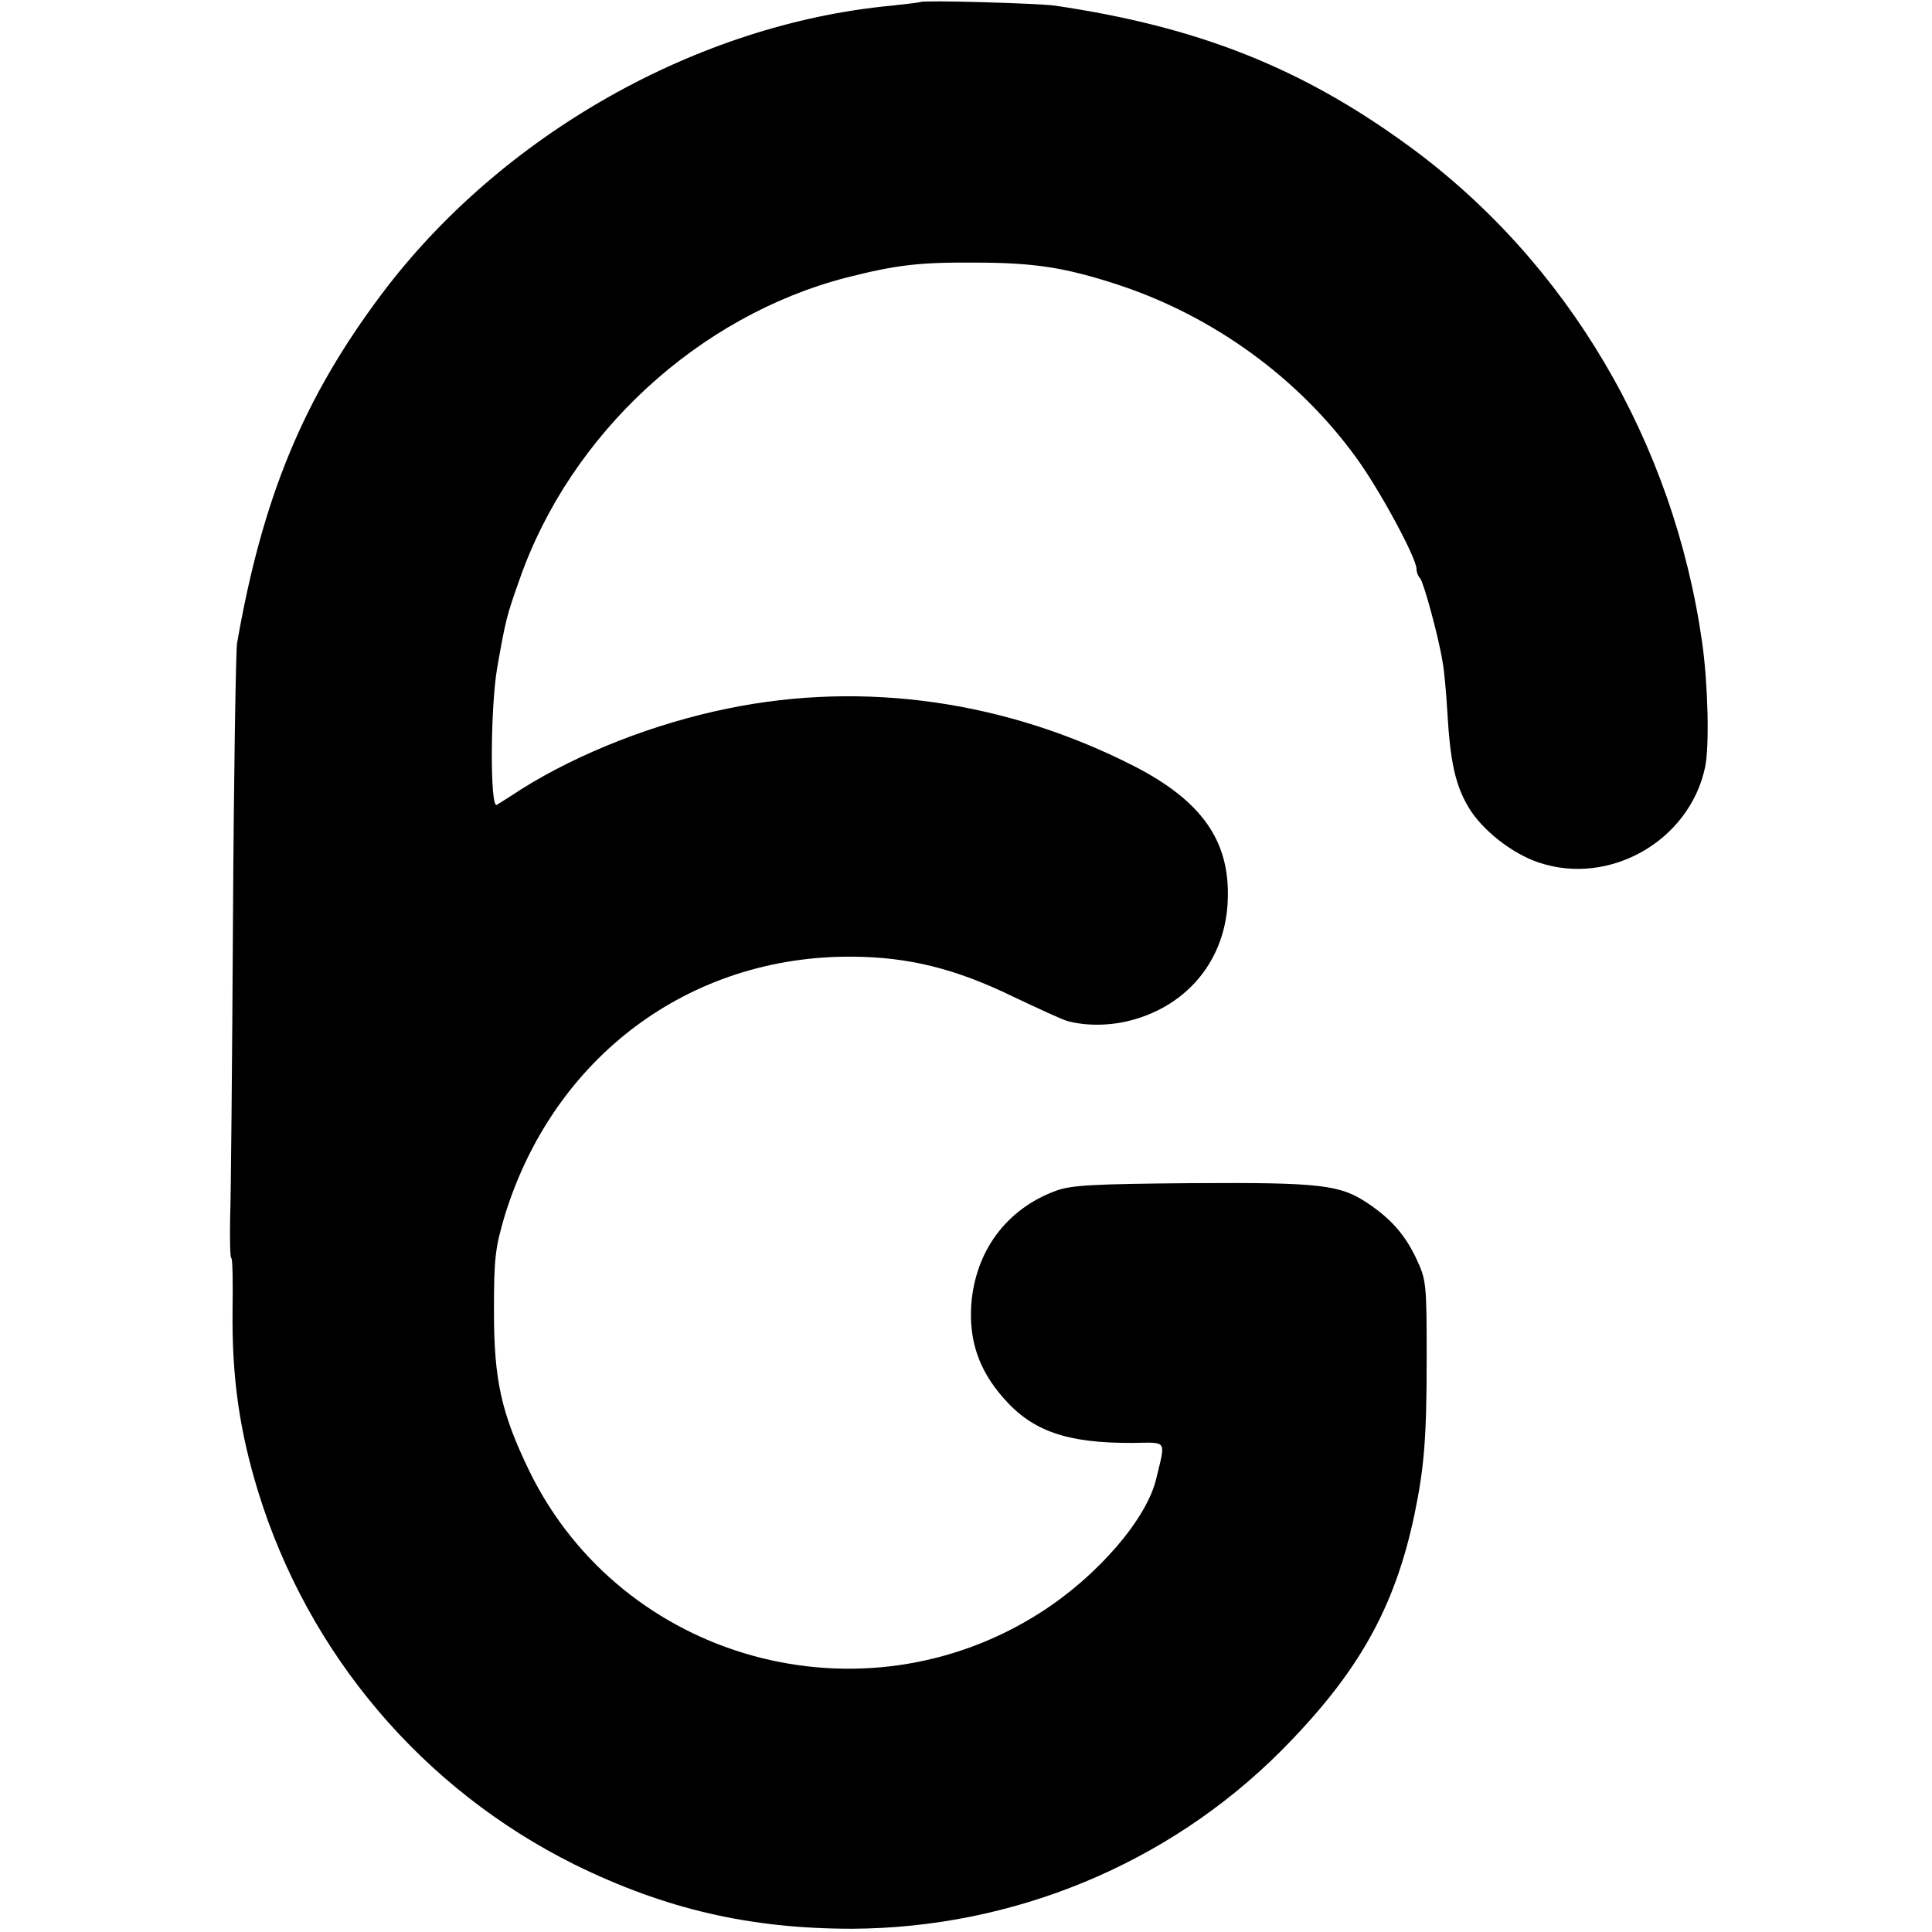 <?xml version="1.0" standalone="no"?>
<!DOCTYPE svg PUBLIC "-//W3C//DTD SVG 20010904//EN"
 "http://www.w3.org/TR/2001/REC-SVG-20010904/DTD/svg10.dtd">
<svg version="1.0" xmlns="http://www.w3.org/2000/svg"
 width="476pt" height="476pt" viewBox="0 0 476 476"
 preserveAspectRatio="xMidYMid meet">
<g transform="translate(0,476) scale(0.1,-0.1)"
fill="#000000" stroke="none">
<path d="M2268 4755 c-2 -1 -34 -5 -72 -9 -478 -45 -961 -318 -1256 -711 -192
-256 -293 -499 -356 -860 -3 -22 -8 -328 -10 -680 -2 -352 -5 -684 -7 -737 -1
-54 0 -98 3 -98 3 0 4 -57 3 -127 -2 -166 17 -298 63 -448 124 -402 406 -733
780 -919 224 -110 432 -158 684 -158 396 2 777 159 1055 437 190 191 281 351
330 584 24 116 30 189 30 386 0 184 -1 192 -26 245 -28 59 -63 98 -120 136
-67 45 -116 51 -431 49 -246 -2 -300 -5 -337 -19 -122 -45 -198 -149 -208
-280 -6 -89 19 -162 79 -230 71 -82 157 -112 319 -111 86 1 81 9 58 -87 -23
-100 -145 -241 -284 -330 -441 -283 -1033 -119 -1261 348 -69 143 -87 223 -87
394 0 129 3 155 26 233 120 392 455 643 857 640 138 -1 253 -29 395 -98 61
-29 120 -56 133 -60 45 -13 105 -13 158 1 142 37 235 152 239 299 5 144 -65
242 -230 327 -315 161 -664 211 -999 143 -183 -37 -369 -110 -511 -199 -27
-18 -55 -35 -61 -39 -17 -10 -16 239 1 338 21 119 23 127 56 220 126 358 441
647 804 741 122 31 179 38 315 37 148 0 224 -12 353 -54 235 -77 445 -229 588
-426 59 -81 149 -248 149 -275 0 -8 4 -18 9 -23 9 -11 46 -147 55 -205 4 -19
9 -75 12 -125 7 -123 20 -179 51 -232 33 -57 108 -116 174 -138 175 -59 372
54 410 235 11 52 7 205 -7 305 -70 496 -332 940 -724 1226 -263 192 -518 293
-870 345 -42 6 -326 14 -332 9z"/>
</g>
</svg>
